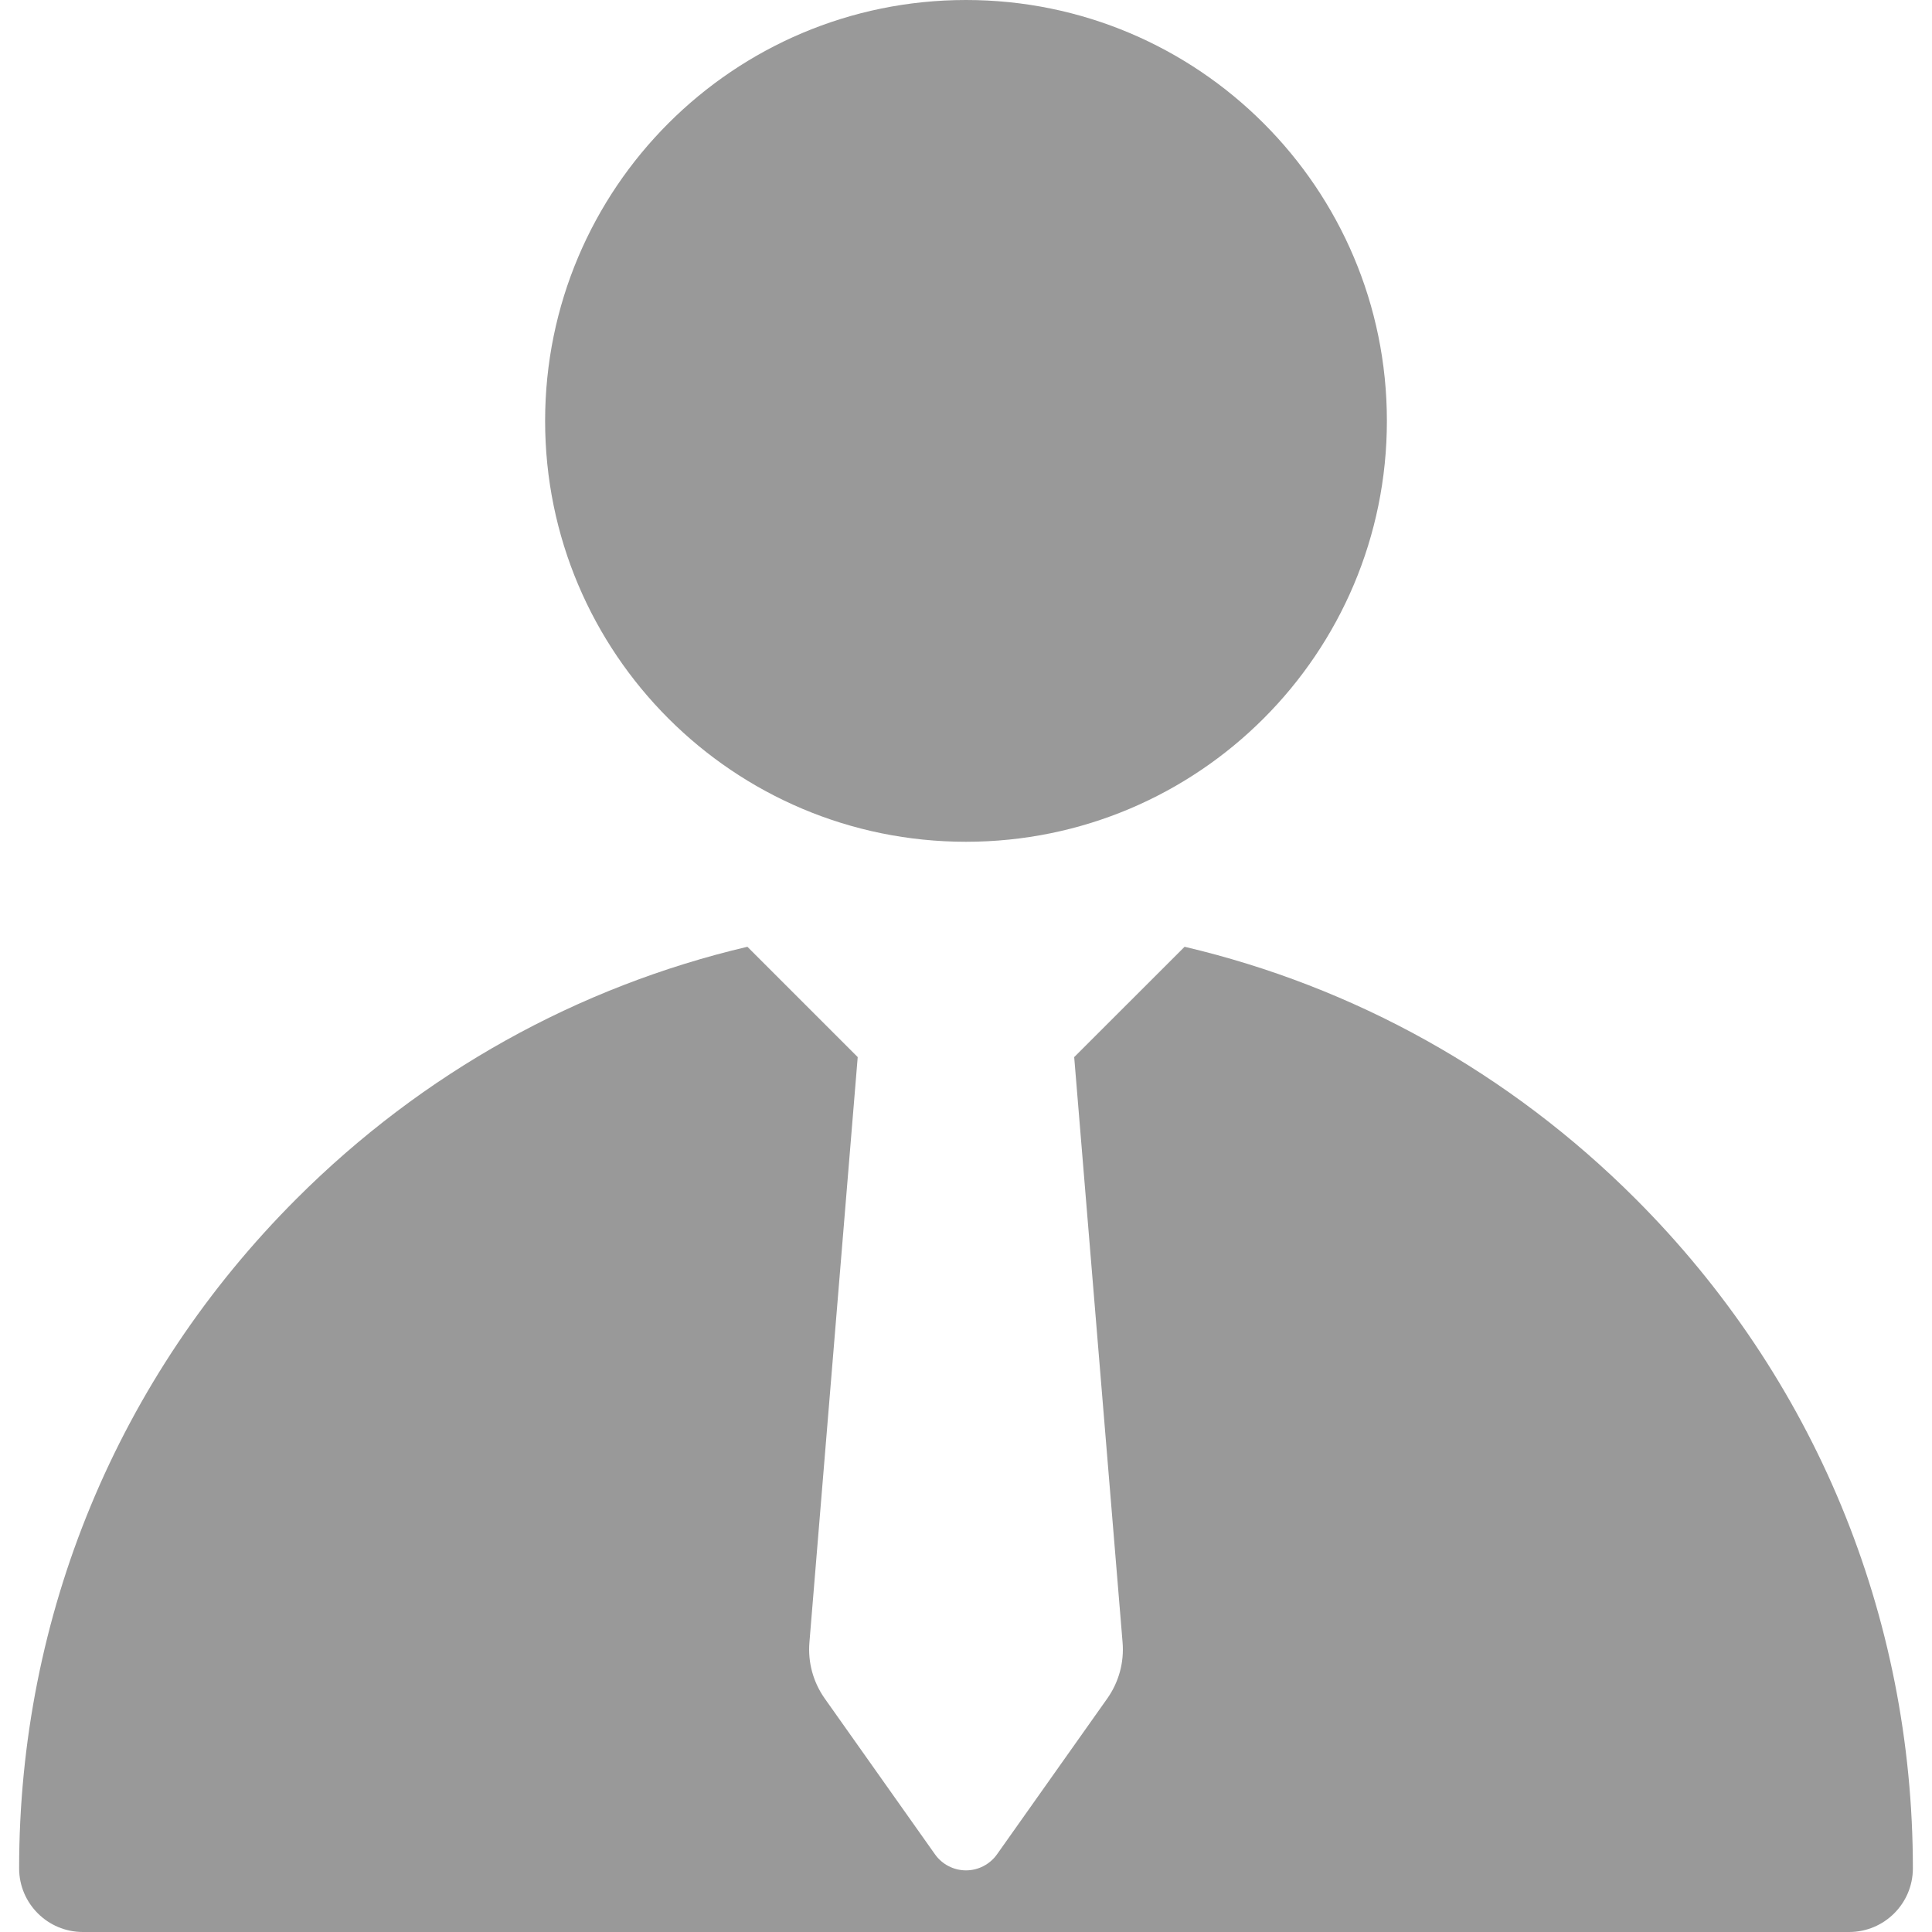 <svg width="20" height="20" viewBox="0 0 20 20" fill="none" xmlns="http://www.w3.org/2000/svg">
<g clip-path="url(#clip0_46_207)">
<path d="M16.931 12.41C15.625 11.104 14.016 10.213 12.263 9.801L11.12 10.943L11.621 17.003C11.638 17.209 11.582 17.413 11.463 17.582L10.321 19.196C10.247 19.3 10.127 19.362 10 19.362C9.872 19.362 9.753 19.3 9.679 19.196L8.537 17.582C8.418 17.413 8.362 17.209 8.379 17.003L8.879 10.943L7.737 9.801C5.984 10.213 4.375 11.104 3.069 12.41C1.218 14.261 0.198 16.723 0.198 19.341C0.198 19.705 0.494 20 0.858 20H19.142C19.506 20 19.802 19.705 19.802 19.341C19.802 16.723 18.782 14.261 16.931 12.41Z" fill="#999999"/>
<path d="M10 8.714C12.406 8.714 14.357 6.763 14.357 4.357C14.357 1.951 12.406 0 10 0C7.594 0 5.643 1.951 5.643 4.357C5.643 6.763 7.594 8.714 10 8.714Z" fill="#999999"/>
</g>
<defs>
<clipPath id="clip0_46_207">
<rect width="20" height="20" fill="white"/>
</clipPath>
</defs>
</svg>
